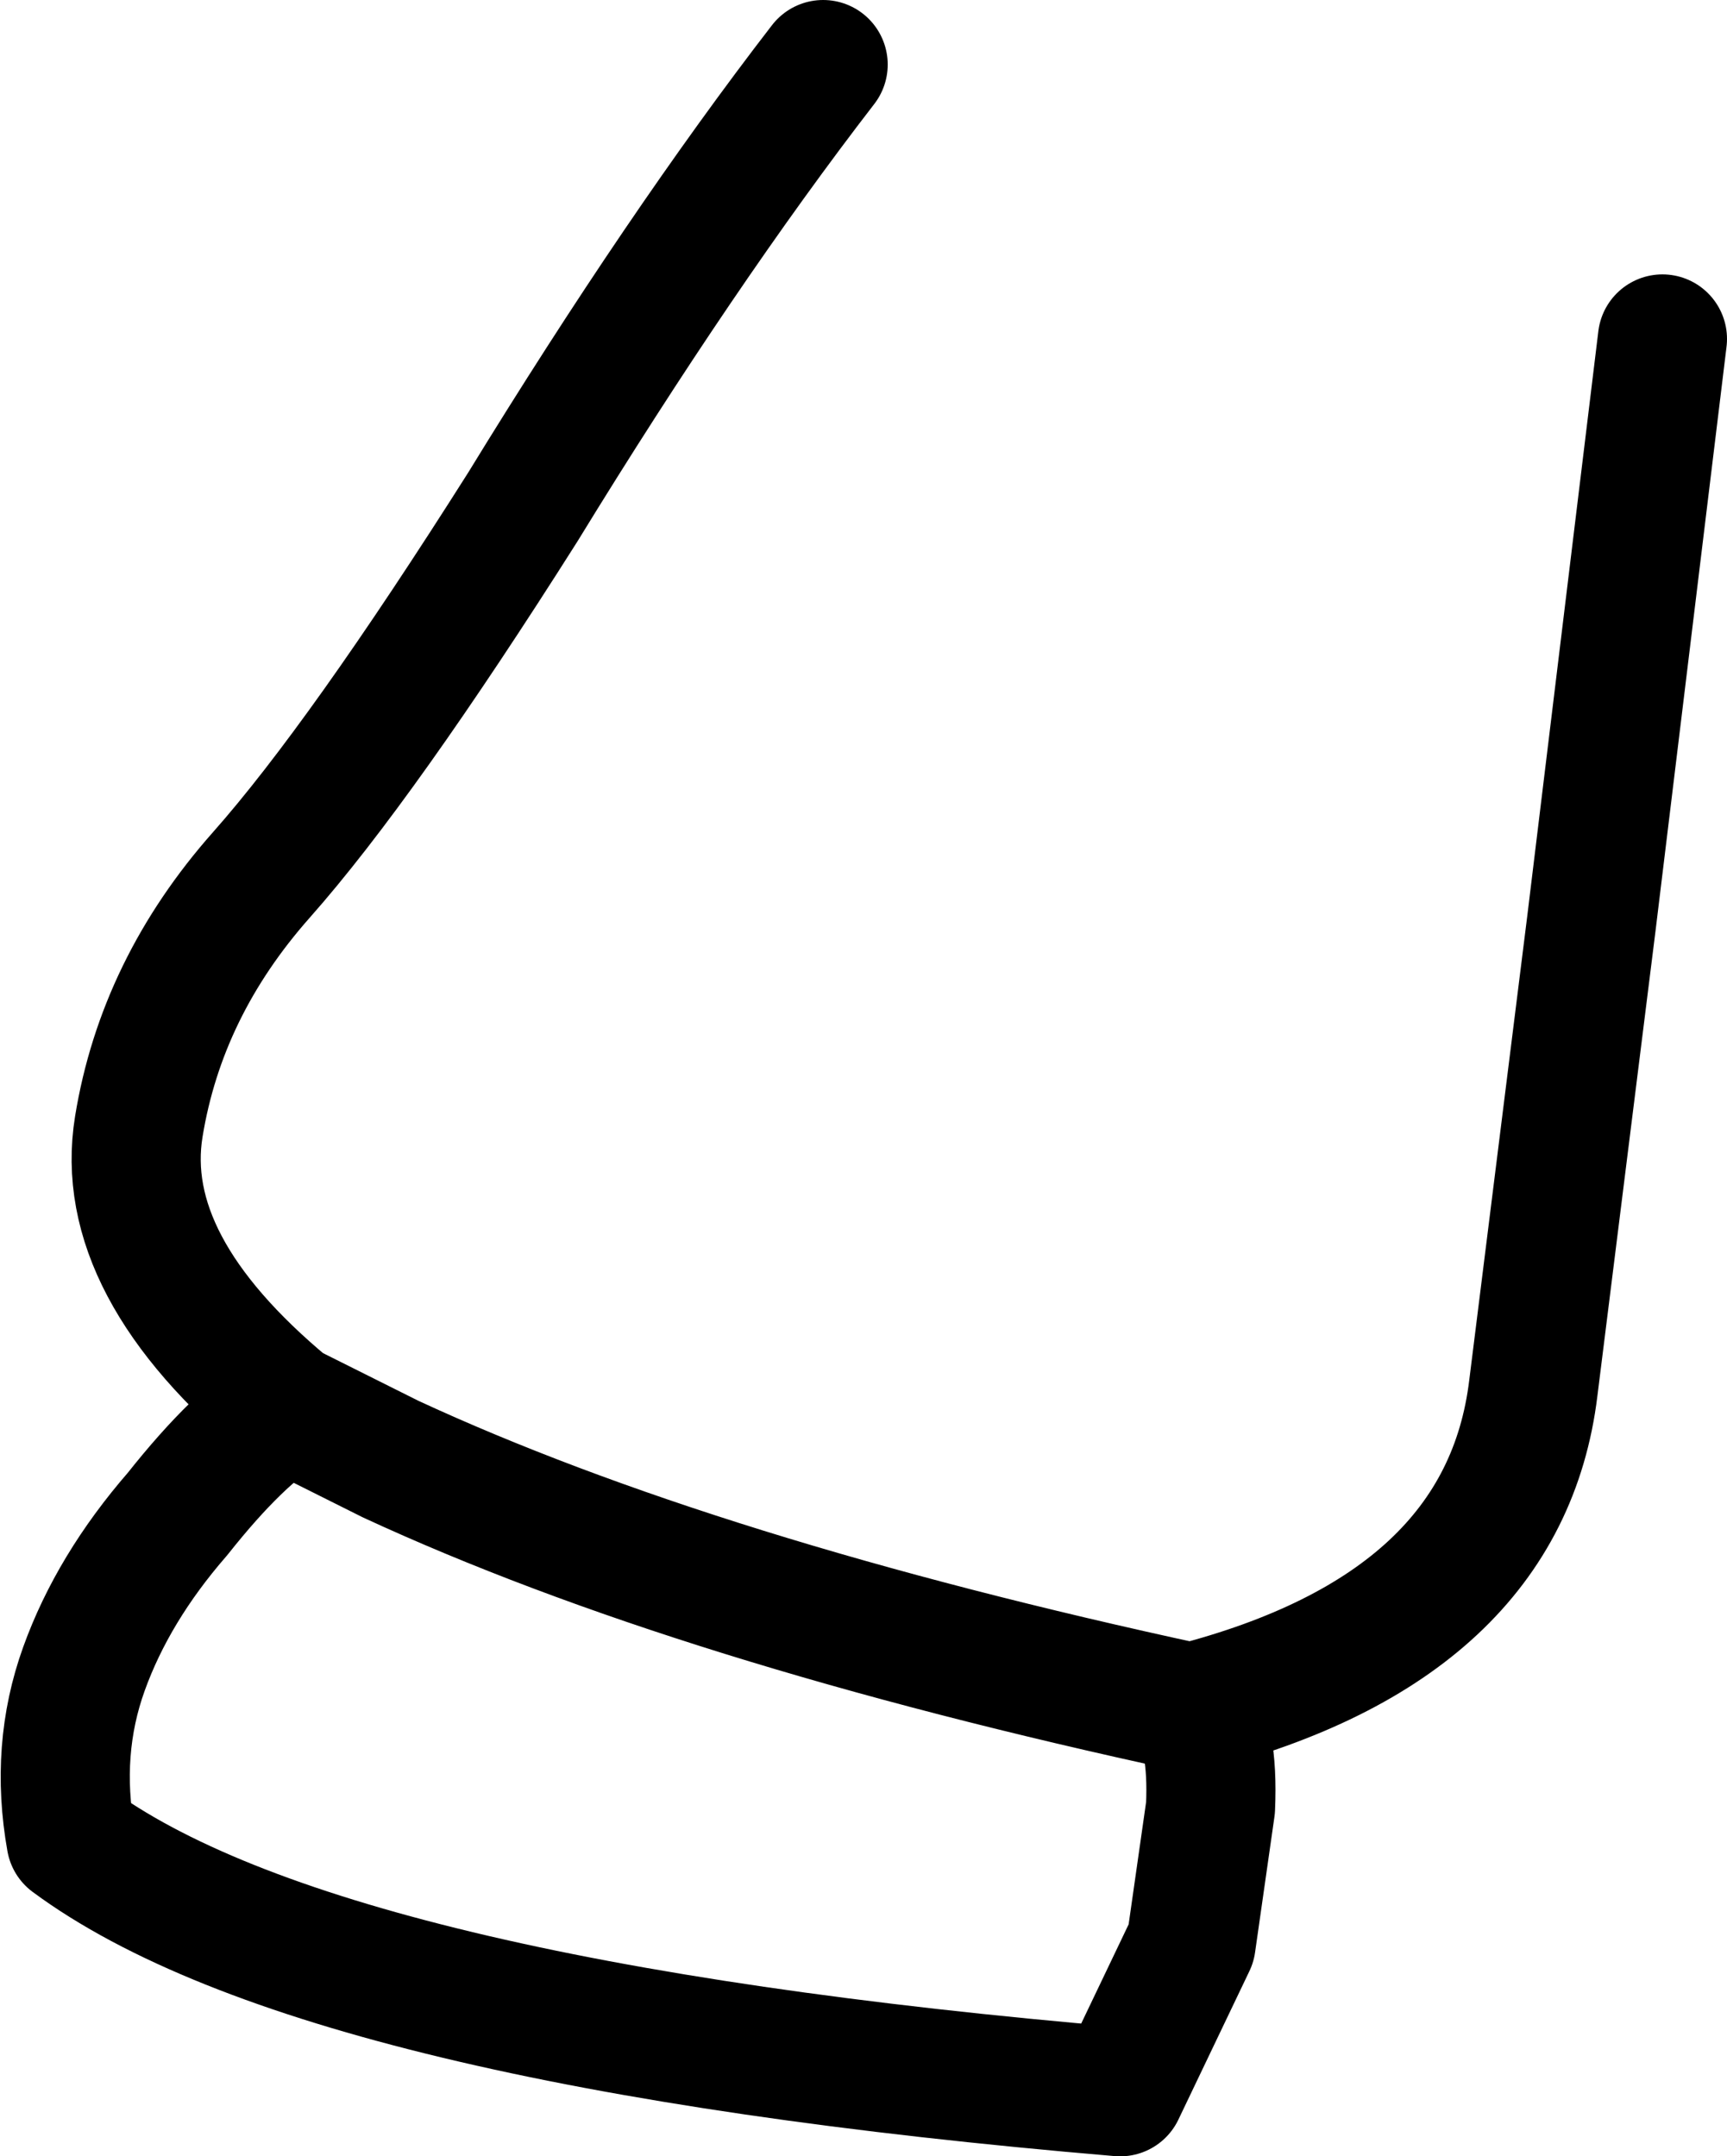 <?xml version="1.0" encoding="UTF-8" standalone="no"?>
<svg xmlns:xlink="http://www.w3.org/1999/xlink" height="33.4px" width="26.75px" xmlns="http://www.w3.org/2000/svg">
  <g transform="matrix(1.0, 0.0, 0.0, 1.0, 13.4, 16.7)">
    <path d="M-0.65 -15.7 Q-2.85 -12.85 -5.3 -8.85 -7.8 -4.9 -9.35 -3.15 -10.9 -1.4 -11.25 0.75 -11.6 2.9 -8.95 5.1 L-7.35 5.9 Q-2.6 8.1 5.05 9.75 9.9 8.5 10.35 4.8 L11.25 -2.4 12.35 -11.45 M-8.95 5.1 Q-9.7 5.55 -10.65 6.75 -11.65 7.9 -12.1 9.15 -12.55 10.4 -12.3 11.8 -8.45 14.65 3.95 15.7 L5.05 13.4 5.35 11.3 Q5.4 10.15 5.05 9.75" fill="none" stroke="#000000" stroke-linecap="round" stroke-linejoin="round" stroke-width="2.0"/>
  </g>
</svg>
